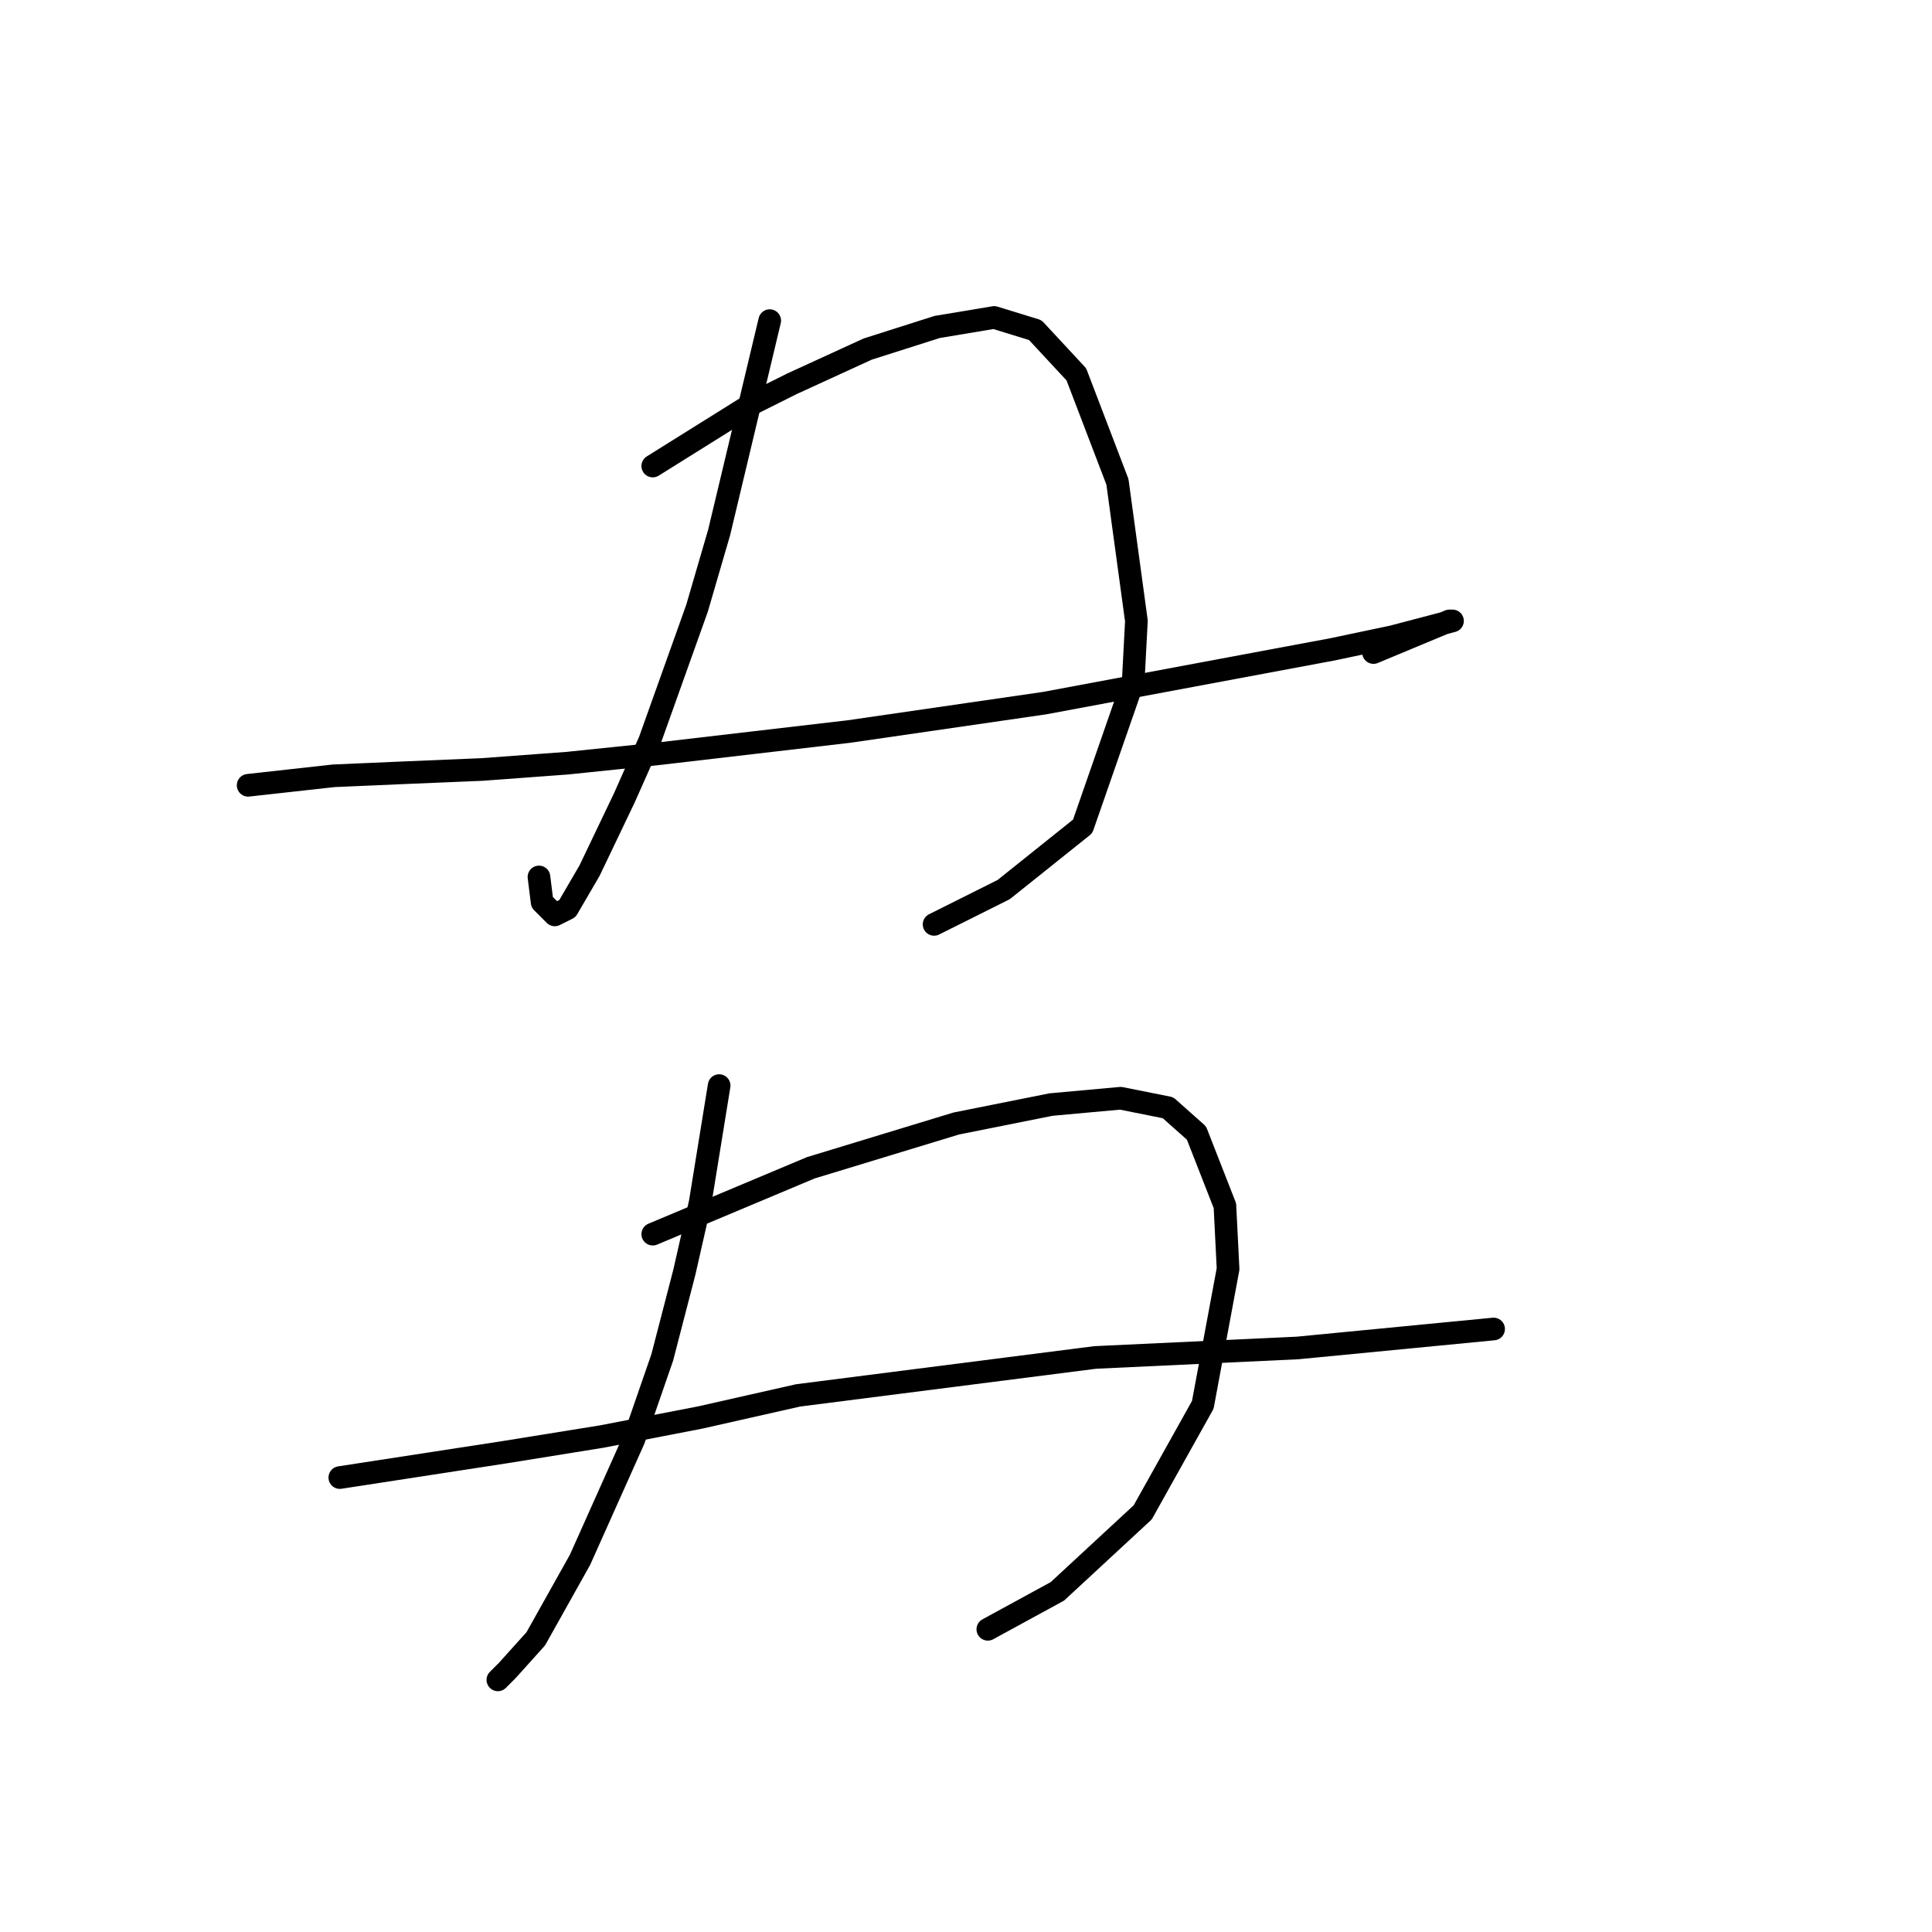<?xml version="1.0" standalone="no"?>
    <svg width="256" height="256" xmlns="http://www.w3.org/2000/svg" version="1.1">
    <polyline stroke="black" stroke-width="3" stroke-linecap="round" fill="transparent" stroke-linejoin="round" points="101.992 42.484 95.29 70.547 92.358 80.6 86.075 98.192 82.724 105.731 78.117 115.365 75.185 120.391 73.51 121.229 71.834 119.553 71.415 116.202 71.415 116.202 " />
        <polyline stroke="black" stroke-width="3" stroke-linecap="round" fill="transparent" stroke-linejoin="round" points="86.494 61.751 99.897 53.374 104.924 50.861 114.976 46.253 124.191 43.321 131.731 42.065 137.176 43.74 142.621 49.604 148.066 63.845 150.579 82.275 150.16 90.233 143.459 109.501 132.987 117.878 123.772 122.485 123.772 122.485 " />
        <polyline stroke="black" stroke-width="3" stroke-linecap="round" fill="transparent" stroke-linejoin="round" points="32.88 104.056 44.19 102.799 53.823 102.38 63.876 101.961 75.185 101.124 87.332 99.867 112.463 96.935 138.432 93.165 176.548 86.045 184.506 84.369 192.465 82.275 192.046 82.275 181.993 86.464 181.993 86.464 " />
        <polyline stroke="black" stroke-width="3" stroke-linecap="round" fill="transparent" stroke-linejoin="round" points="95.29 143.847 92.777 159.345 90.683 168.56 87.751 179.869 83.981 190.759 76.86 206.675 70.996 217.147 67.227 221.335 65.97 222.592 65.97 222.592 " />
        <polyline stroke="black" stroke-width="3" stroke-linecap="round" fill="transparent" stroke-linejoin="round" points="86.494 163.533 107.437 154.737 126.704 148.873 139.27 146.36 148.485 145.522 154.768 146.779 158.537 150.13 162.307 159.764 162.726 168.141 159.375 186.151 151.417 200.393 140.108 210.864 130.893 215.89 130.893 215.89 " />
        <polyline stroke="black" stroke-width="3" stroke-linecap="round" fill="transparent" stroke-linejoin="round" points="45.027 195.785 66.808 192.434 79.792 190.34 92.777 187.827 105.761 184.895 145.134 179.869 171.941 178.612 197.91 176.099 197.91 176.099 " />
        </svg>